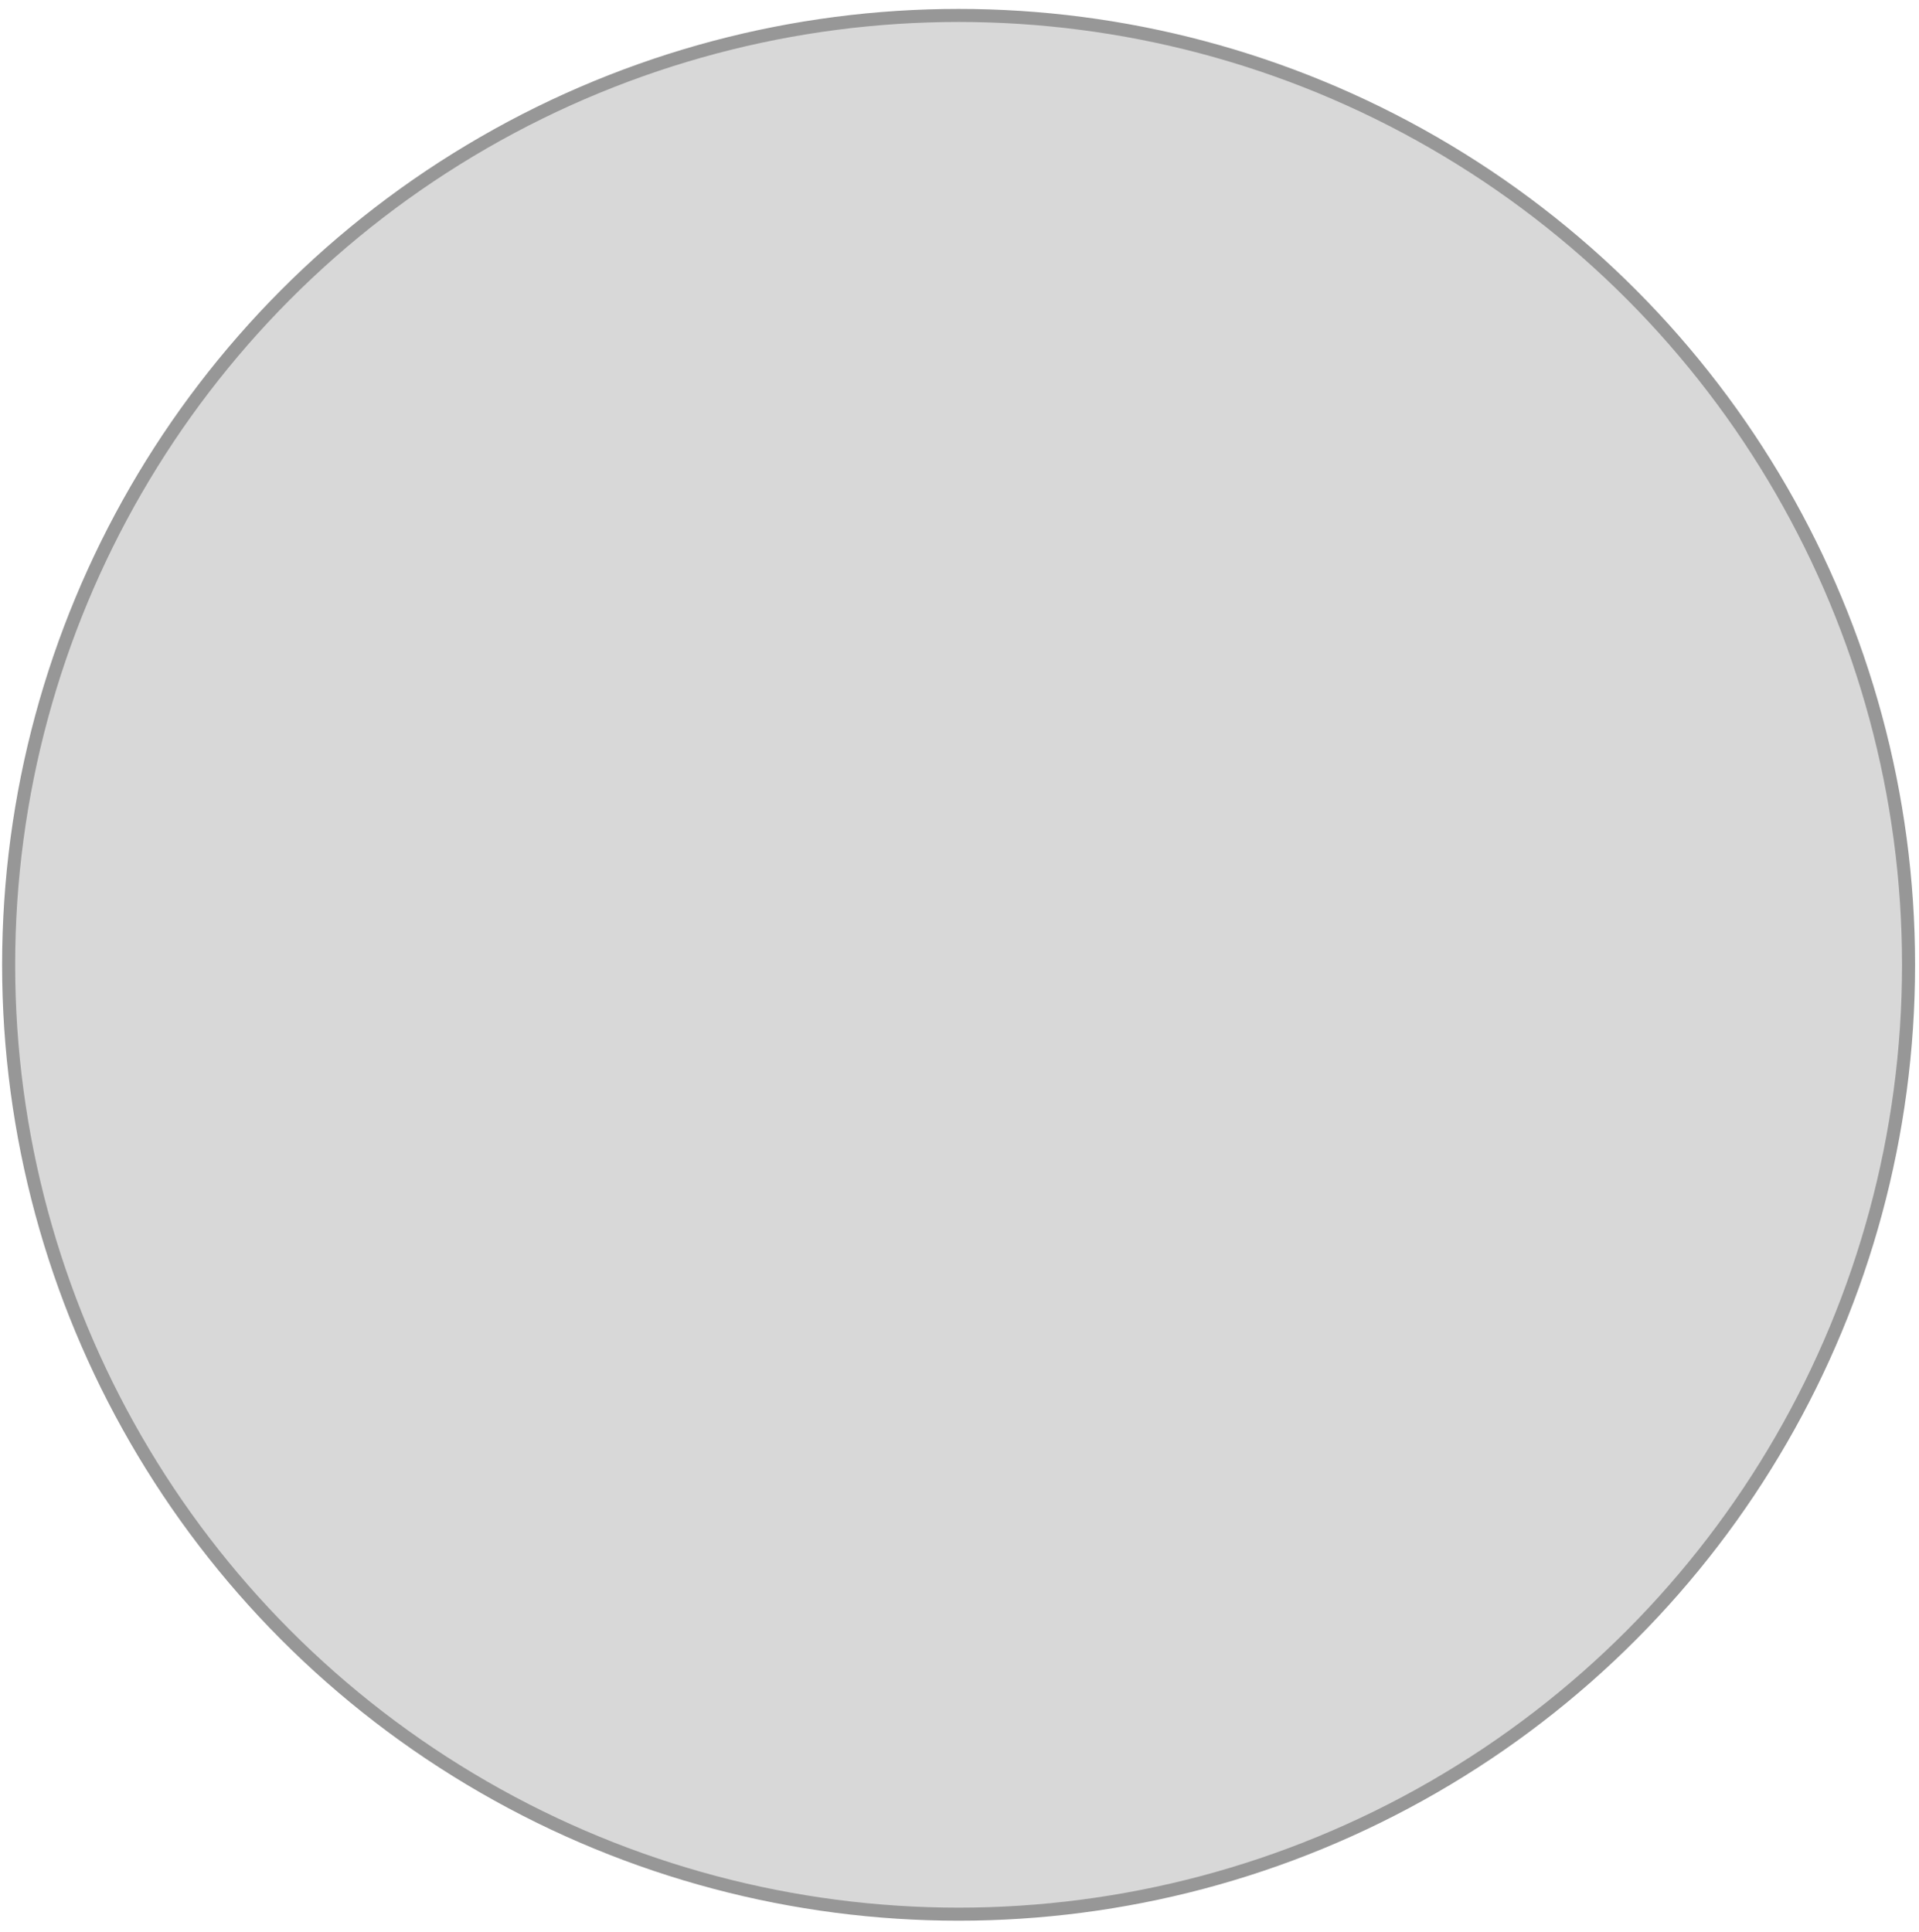<?xml version="1.0" encoding="UTF-8" standalone="no"?>
<svg width="147px" height="148px" viewBox="0 0 147 148" version="1.1" xmlns="http://www.w3.org/2000/svg" xmlns:xlink="http://www.w3.org/1999/xlink" xmlns:sketch="http://www.bohemiancoding.com/sketch/ns">
    <!-- Generator: Sketch 3.3.2 (12043) - http://www.bohemiancoding.com/sketch -->
    <title>Oval 4</title>
    <desc>Created with Sketch.</desc>
    <defs></defs>
    <g id="Welcome" stroke="none" stroke-width="1" fill="none" fill-rule="evenodd" sketch:type="MSPage">
        <g id="Desktop-HD-Copy" sketch:type="MSArtboardGroup" transform="translate(-374, -4561)" stroke="#979797" fill="#D8D8D8">
            <g id="Oval-4-+-Oval-4-Copy-+-Oval-4-Copy-2" sketch:type="MSLayerGroup" transform="translate(374.662, 4561.768)">
                <ellipse id="Oval-4" sketch:type="MSShapeGroup" cx="72.769" cy="73.141" rx="72.769" ry="72.726"></ellipse>
            </g>
        </g>
    </g>
</svg>